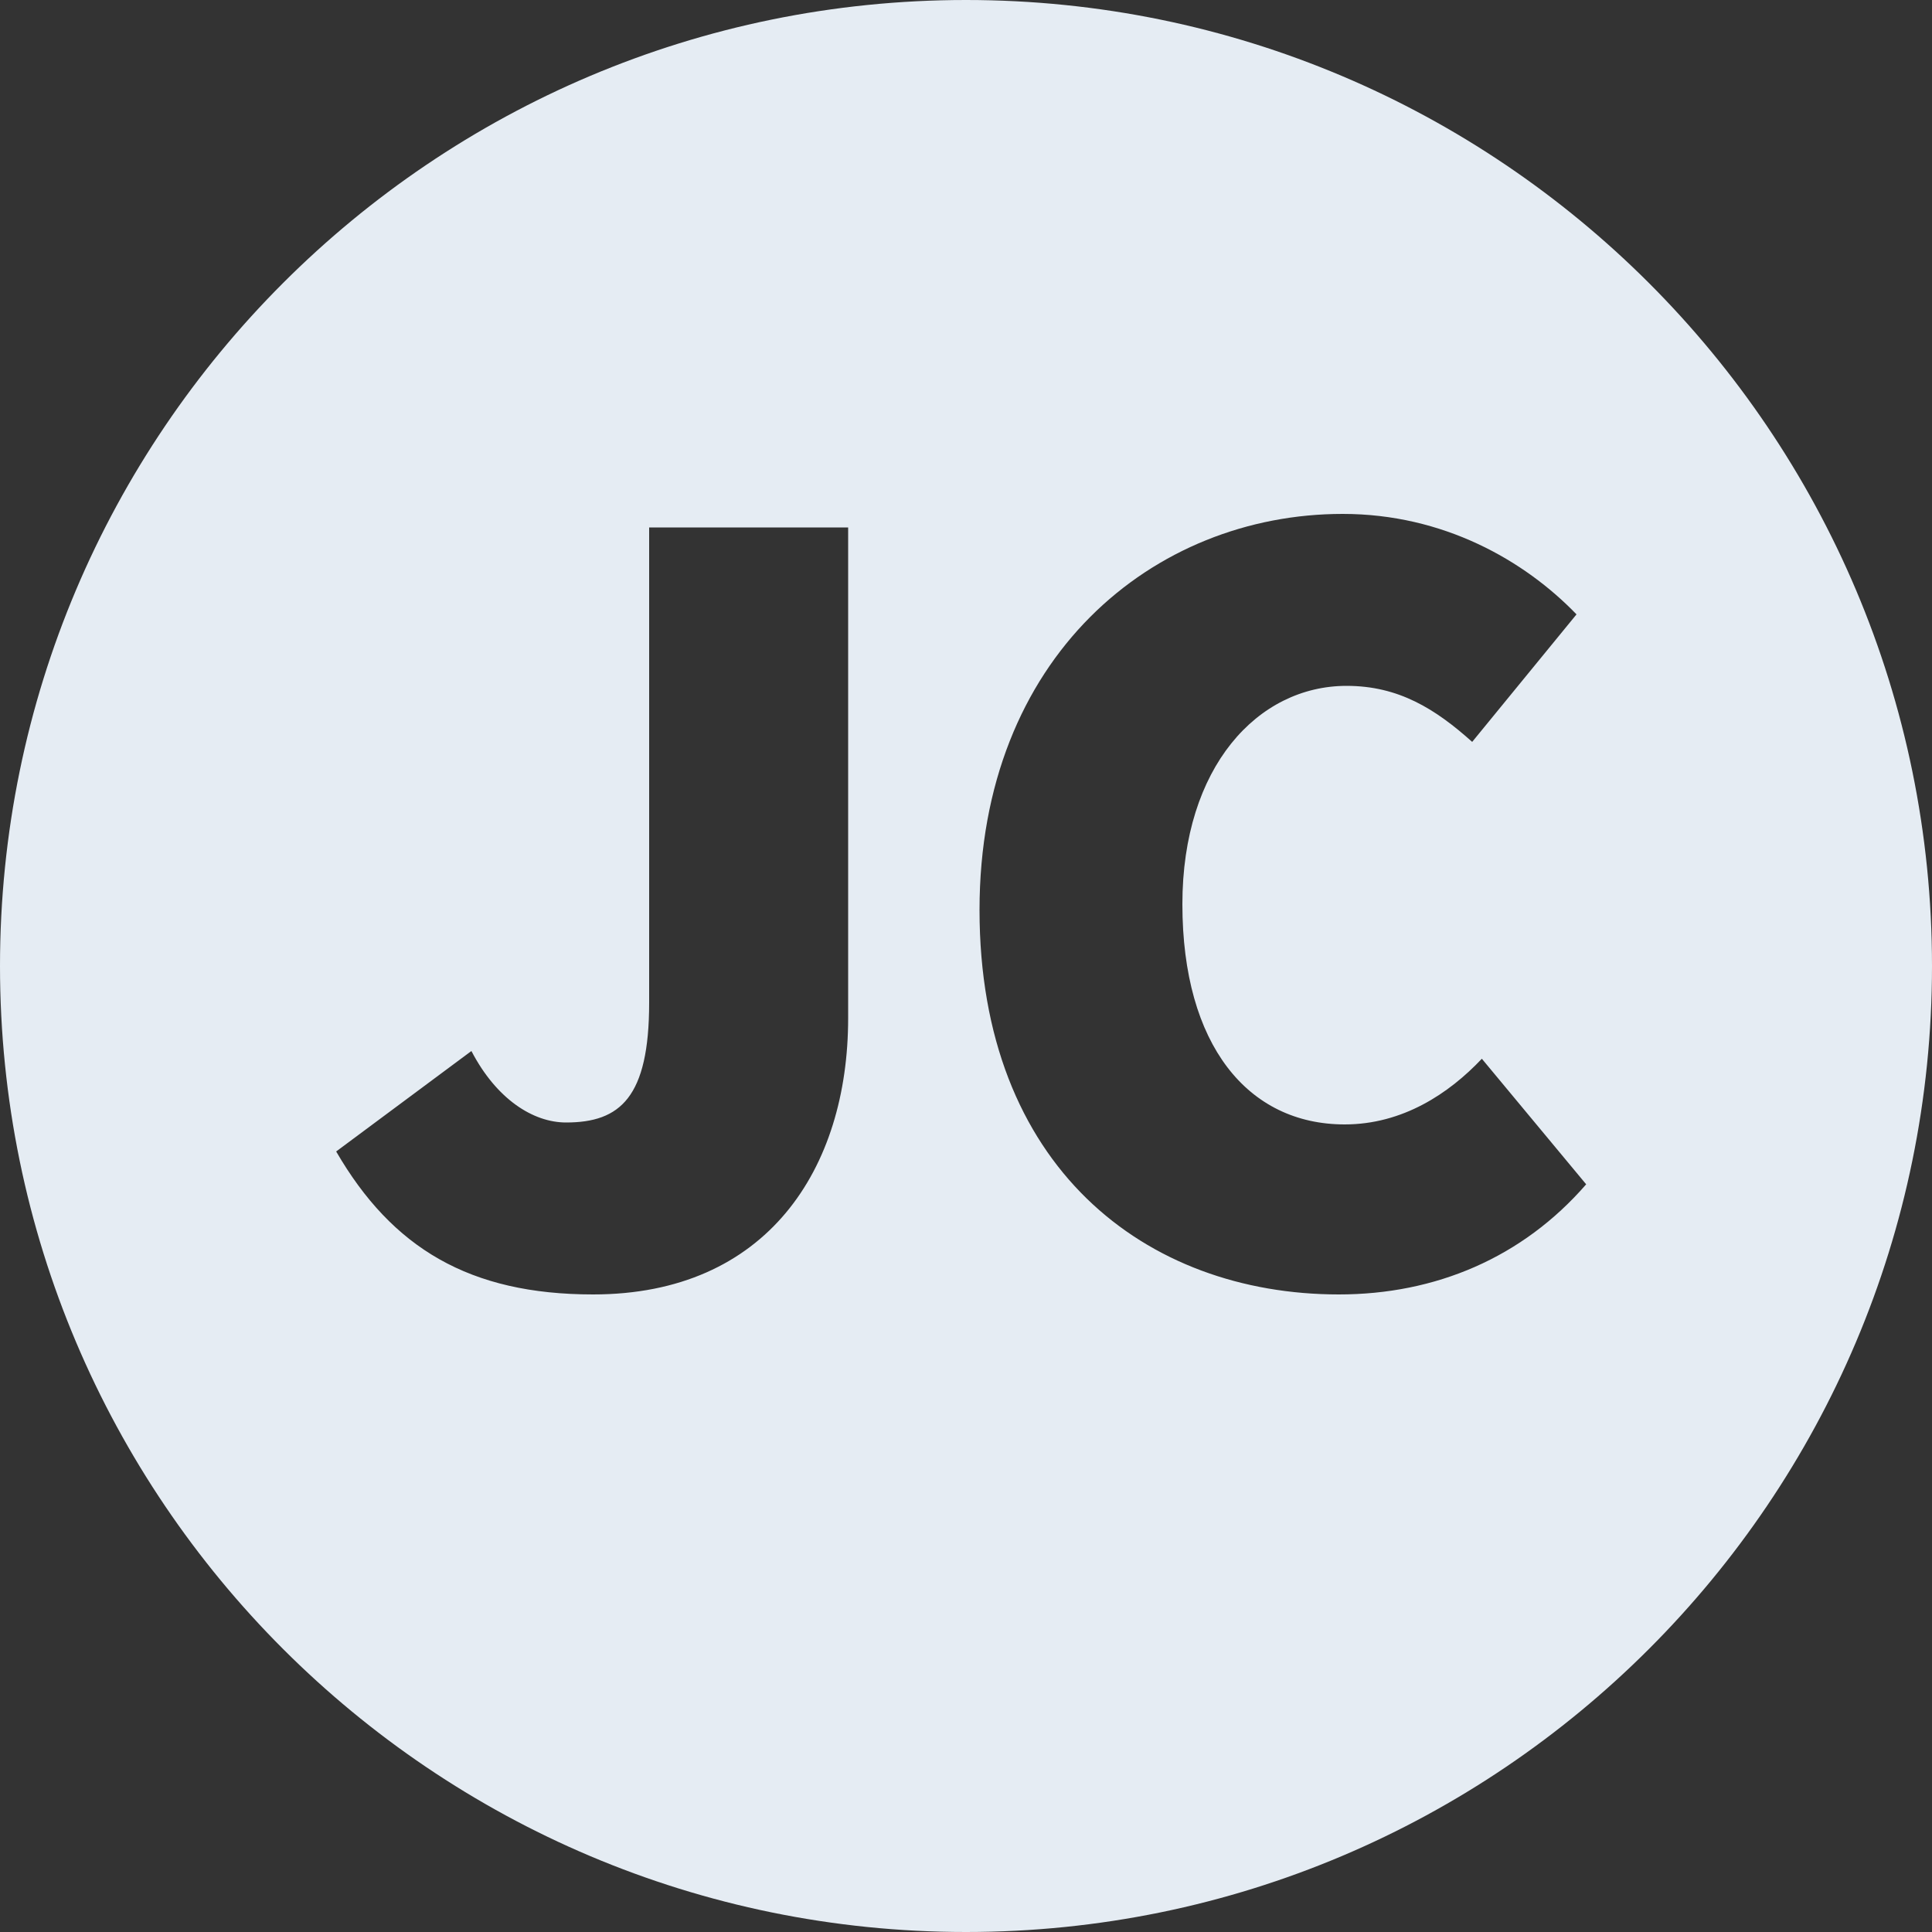 <?xml version="1.0" encoding="utf-8"?>
<!-- Generator: Adobe Illustrator 26.0.3, SVG Export Plug-In . SVG Version: 6.00 Build 0)  -->
<svg version="1.1" id="Layer_1" xmlns="http://www.w3.org/2000/svg" xmlns:xlink="http://www.w3.org/1999/xlink" x="0px" y="0px"
	 viewBox="0 0 100 100" style="enable-background:new 0 0 100 100;" xml:space="preserve">
<rect x="0" y="0" width="100" height="100" fill="#333333" stroke="none"/>
<style type="text/css">
	.st0{fill:#E5ECF3;}
</style>
<path class="st0" d="M50,0C22.4,0,0,22.4,0,50s22.4,50,50,50s50-22.4,50-50S77.6,0,50,0z M43.9,52.7c0,7.8-4.2,14.3-13.2,14.3
	c-6.4,0-10.4-2.4-13.3-7.4l7-5.2c1.3,2.5,3.2,3.7,4.9,3.7c2.8,0,4.3-1.3,4.3-6.2V27.3h10.3V52.7z M69.3,67c-10,0-18.6-6.6-18.6-19.9
	c0-13.1,9-20.5,18.8-20.5c5.2,0,9.4,2.4,12.1,5.2l-5.4,6.6c-1.9-1.7-3.8-2.9-6.5-2.9c-4.6,0-8.5,4.2-8.5,11.3
	c0,7.3,3.4,11.4,8.4,11.4c3,0,5.4-1.6,7.1-3.4l5.4,6.5C78.8,65.1,74.3,67,69.3,67z"/>
</svg>
